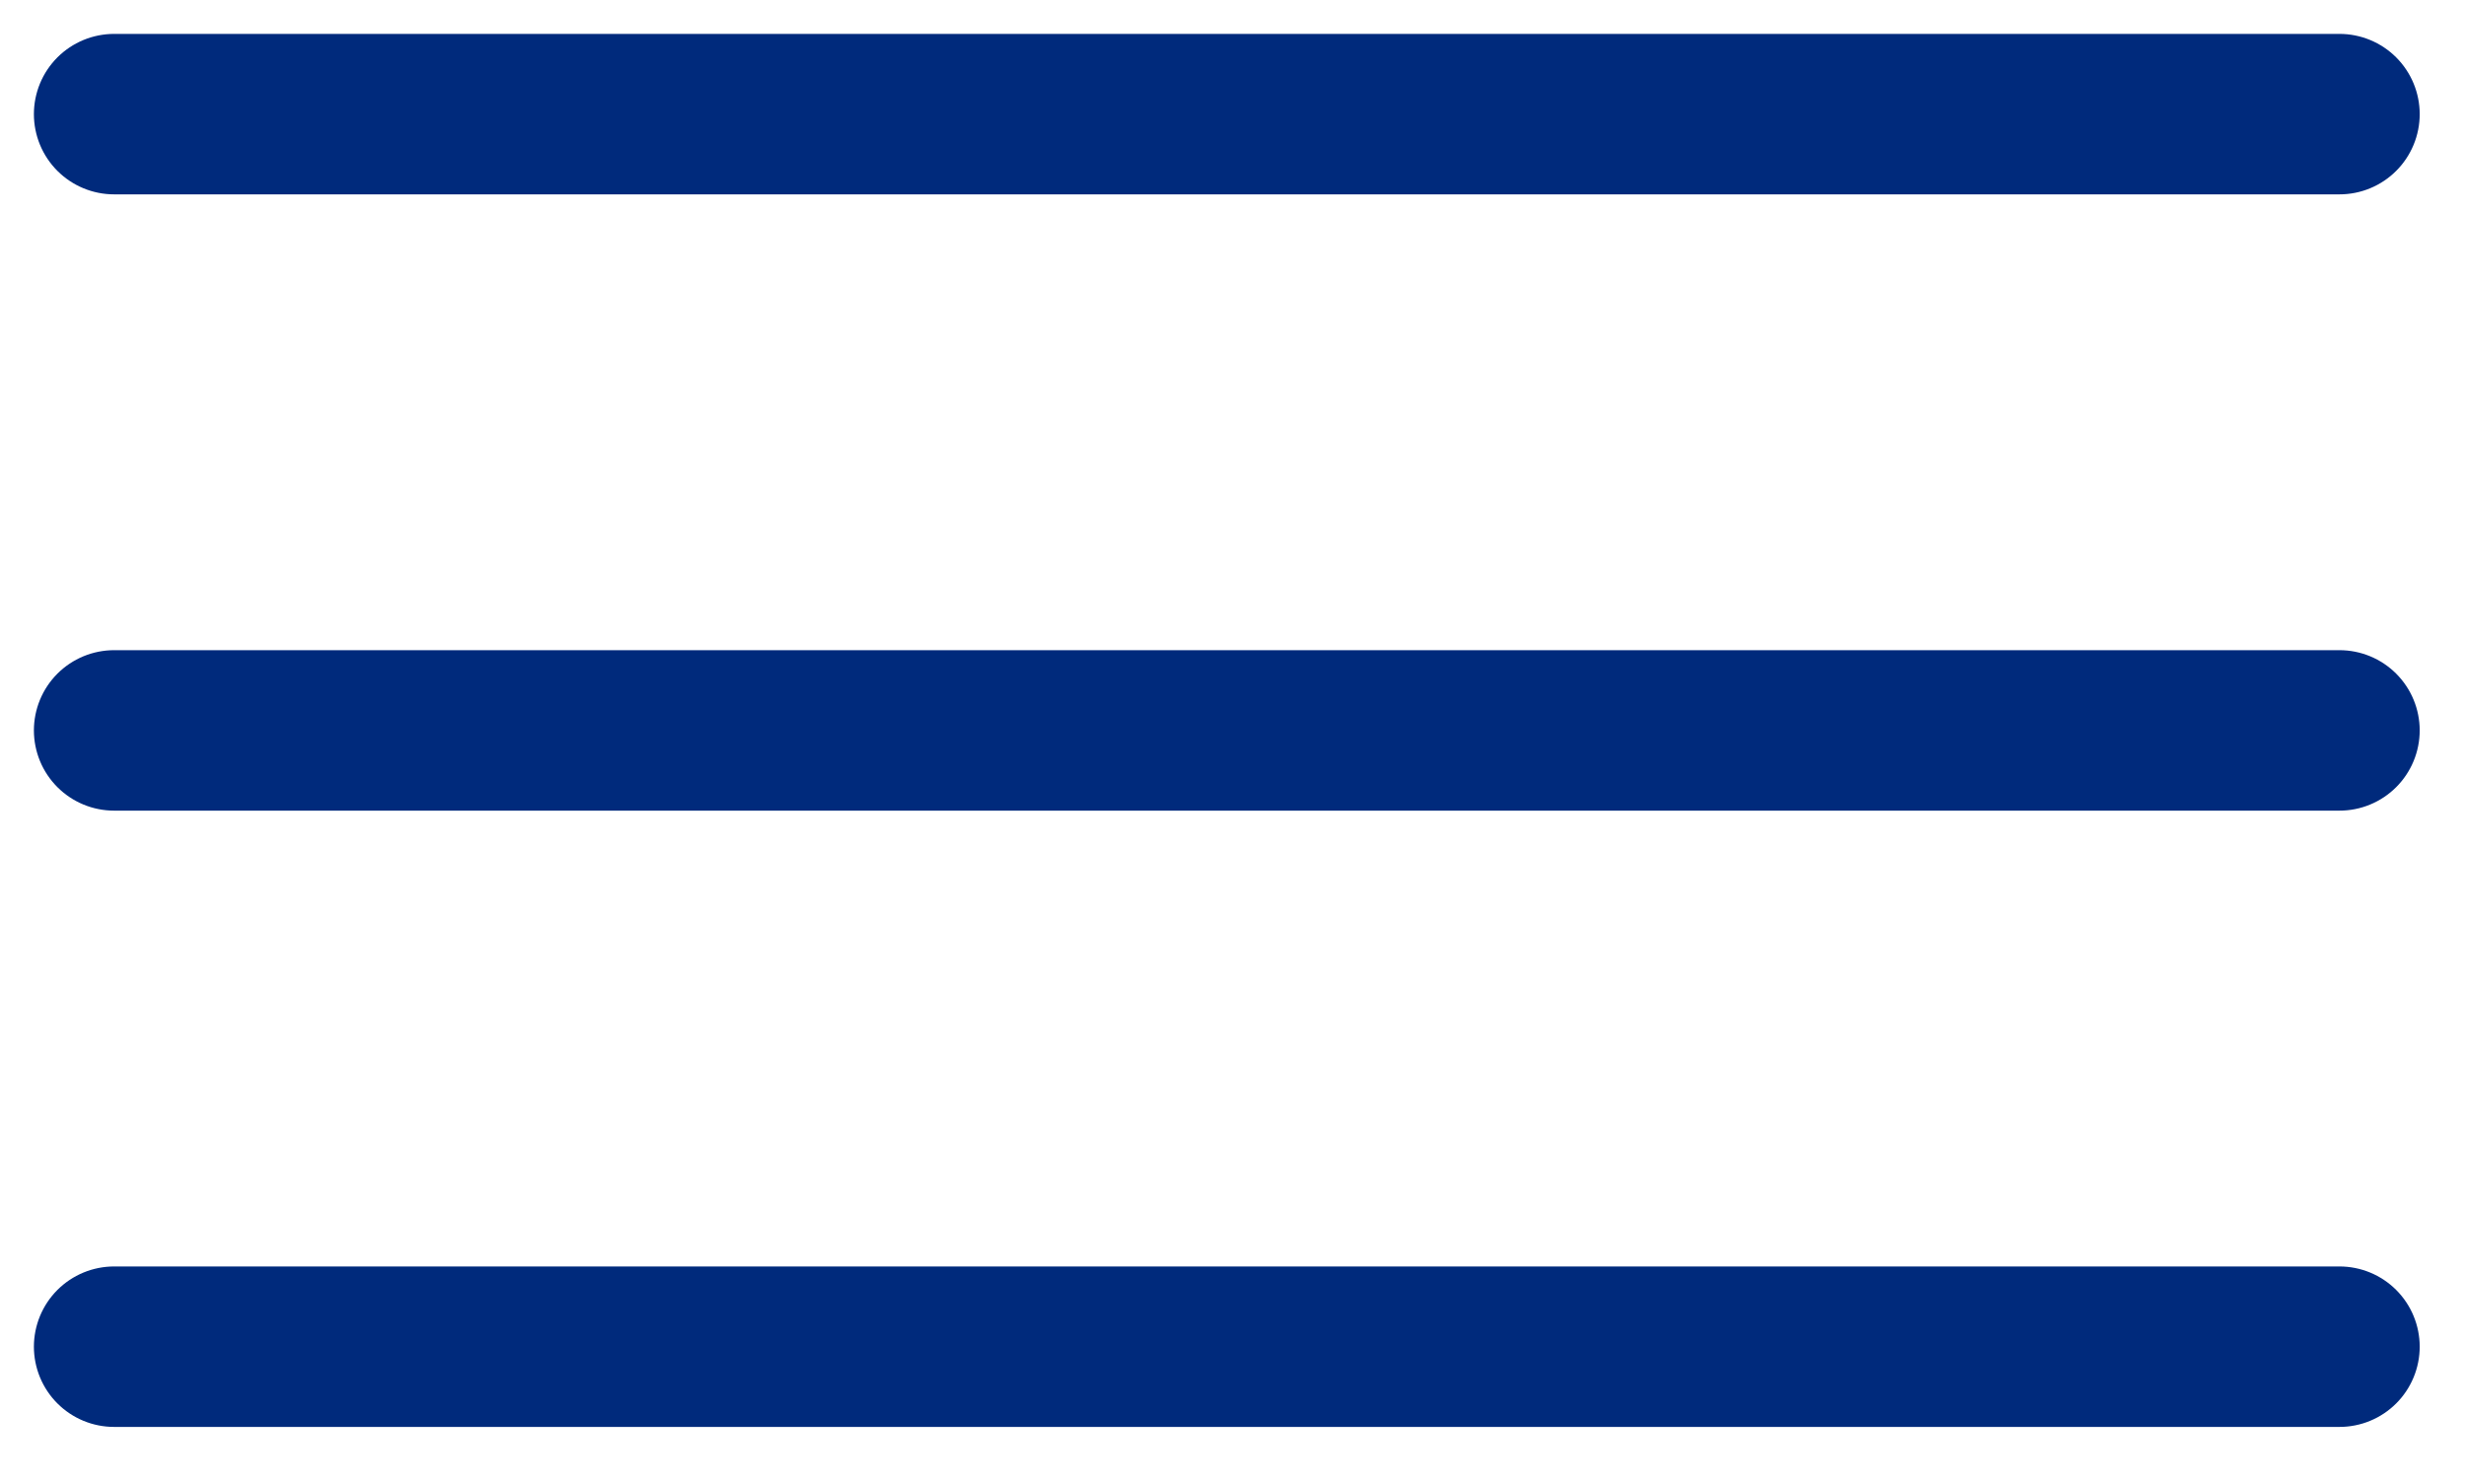 <?xml version="1.0" encoding="utf-8"?>
<!-- Generator: Adobe Illustrator 27.6.1, SVG Export Plug-In . SVG Version: 6.00 Build 0)  -->
<svg version="1.1" id="Layer_1" xmlns="http://www.w3.org/2000/svg" xmlns:xlink="http://www.w3.org/1999/xlink" x="0px" y="0px"
	 viewBox="0 0 21.6 13" style="enable-background:new 0 0 21.6 13;" xml:space="preserve">
<style type="text/css">
	.st0{fill:none;stroke:#002A7C;stroke-width:1.406;stroke-linecap:round;}
</style>
<path class="st0" d="M1,1h19.5 M1,6.4h19.5 M1,11.8h19.5"/>
</svg>
